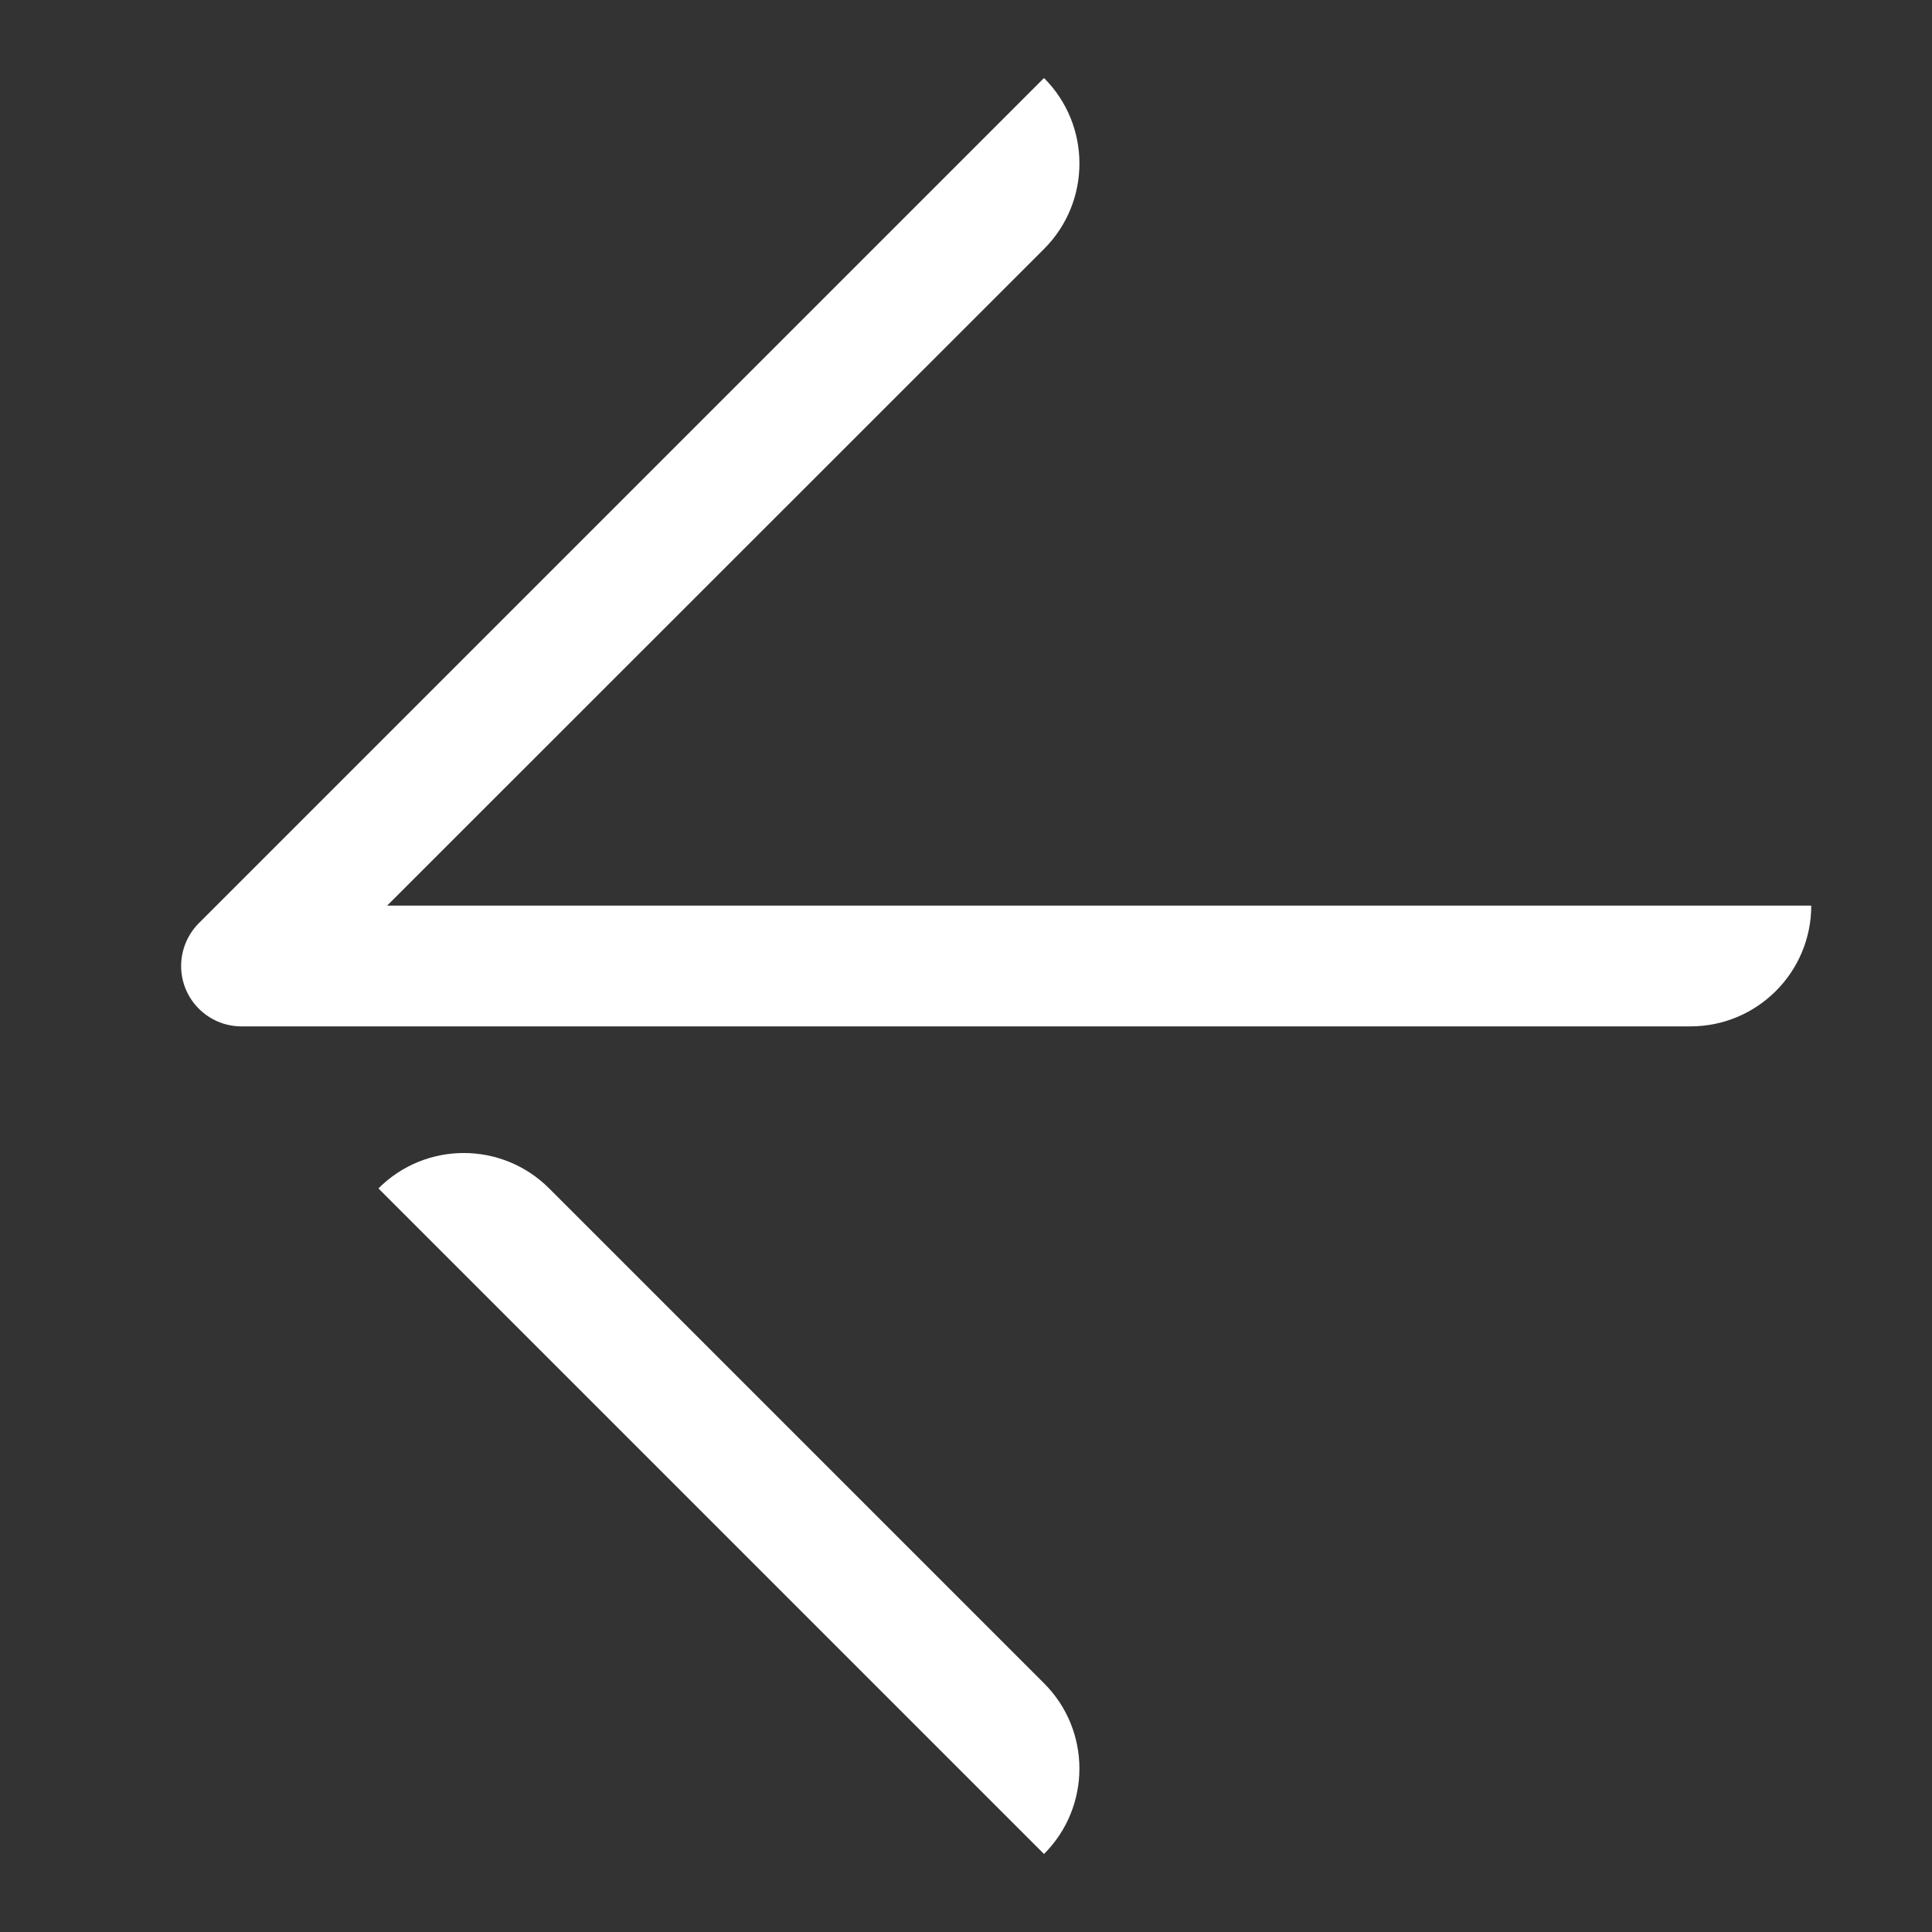 <svg width="16" height="16" viewBox="0 0 16 16" fill="none" xmlns="http://www.w3.org/2000/svg">
<rect x="0" y="0" width="16" height="16" fill="#333333" stroke="none"/>
<path d="M8.647 2.061C9.037 1.67 9.037 1.037 8.646 0.646L1.646 7.646C1.553 7.74 1.5 7.867 1.5 8C1.5 8.276 1.724 8.5 2 8.5H14C14.552 8.5 15 8.052 15 7.5H3.206L8.647 2.061Z" fill="white"/>
<path d="M8.646 13.94L4.548 9.842C4.157 9.451 3.524 9.451 3.134 9.842L8.646 15.354C9.037 14.963 9.037 14.33 8.646 13.94Z" fill="white"/>
</svg>

